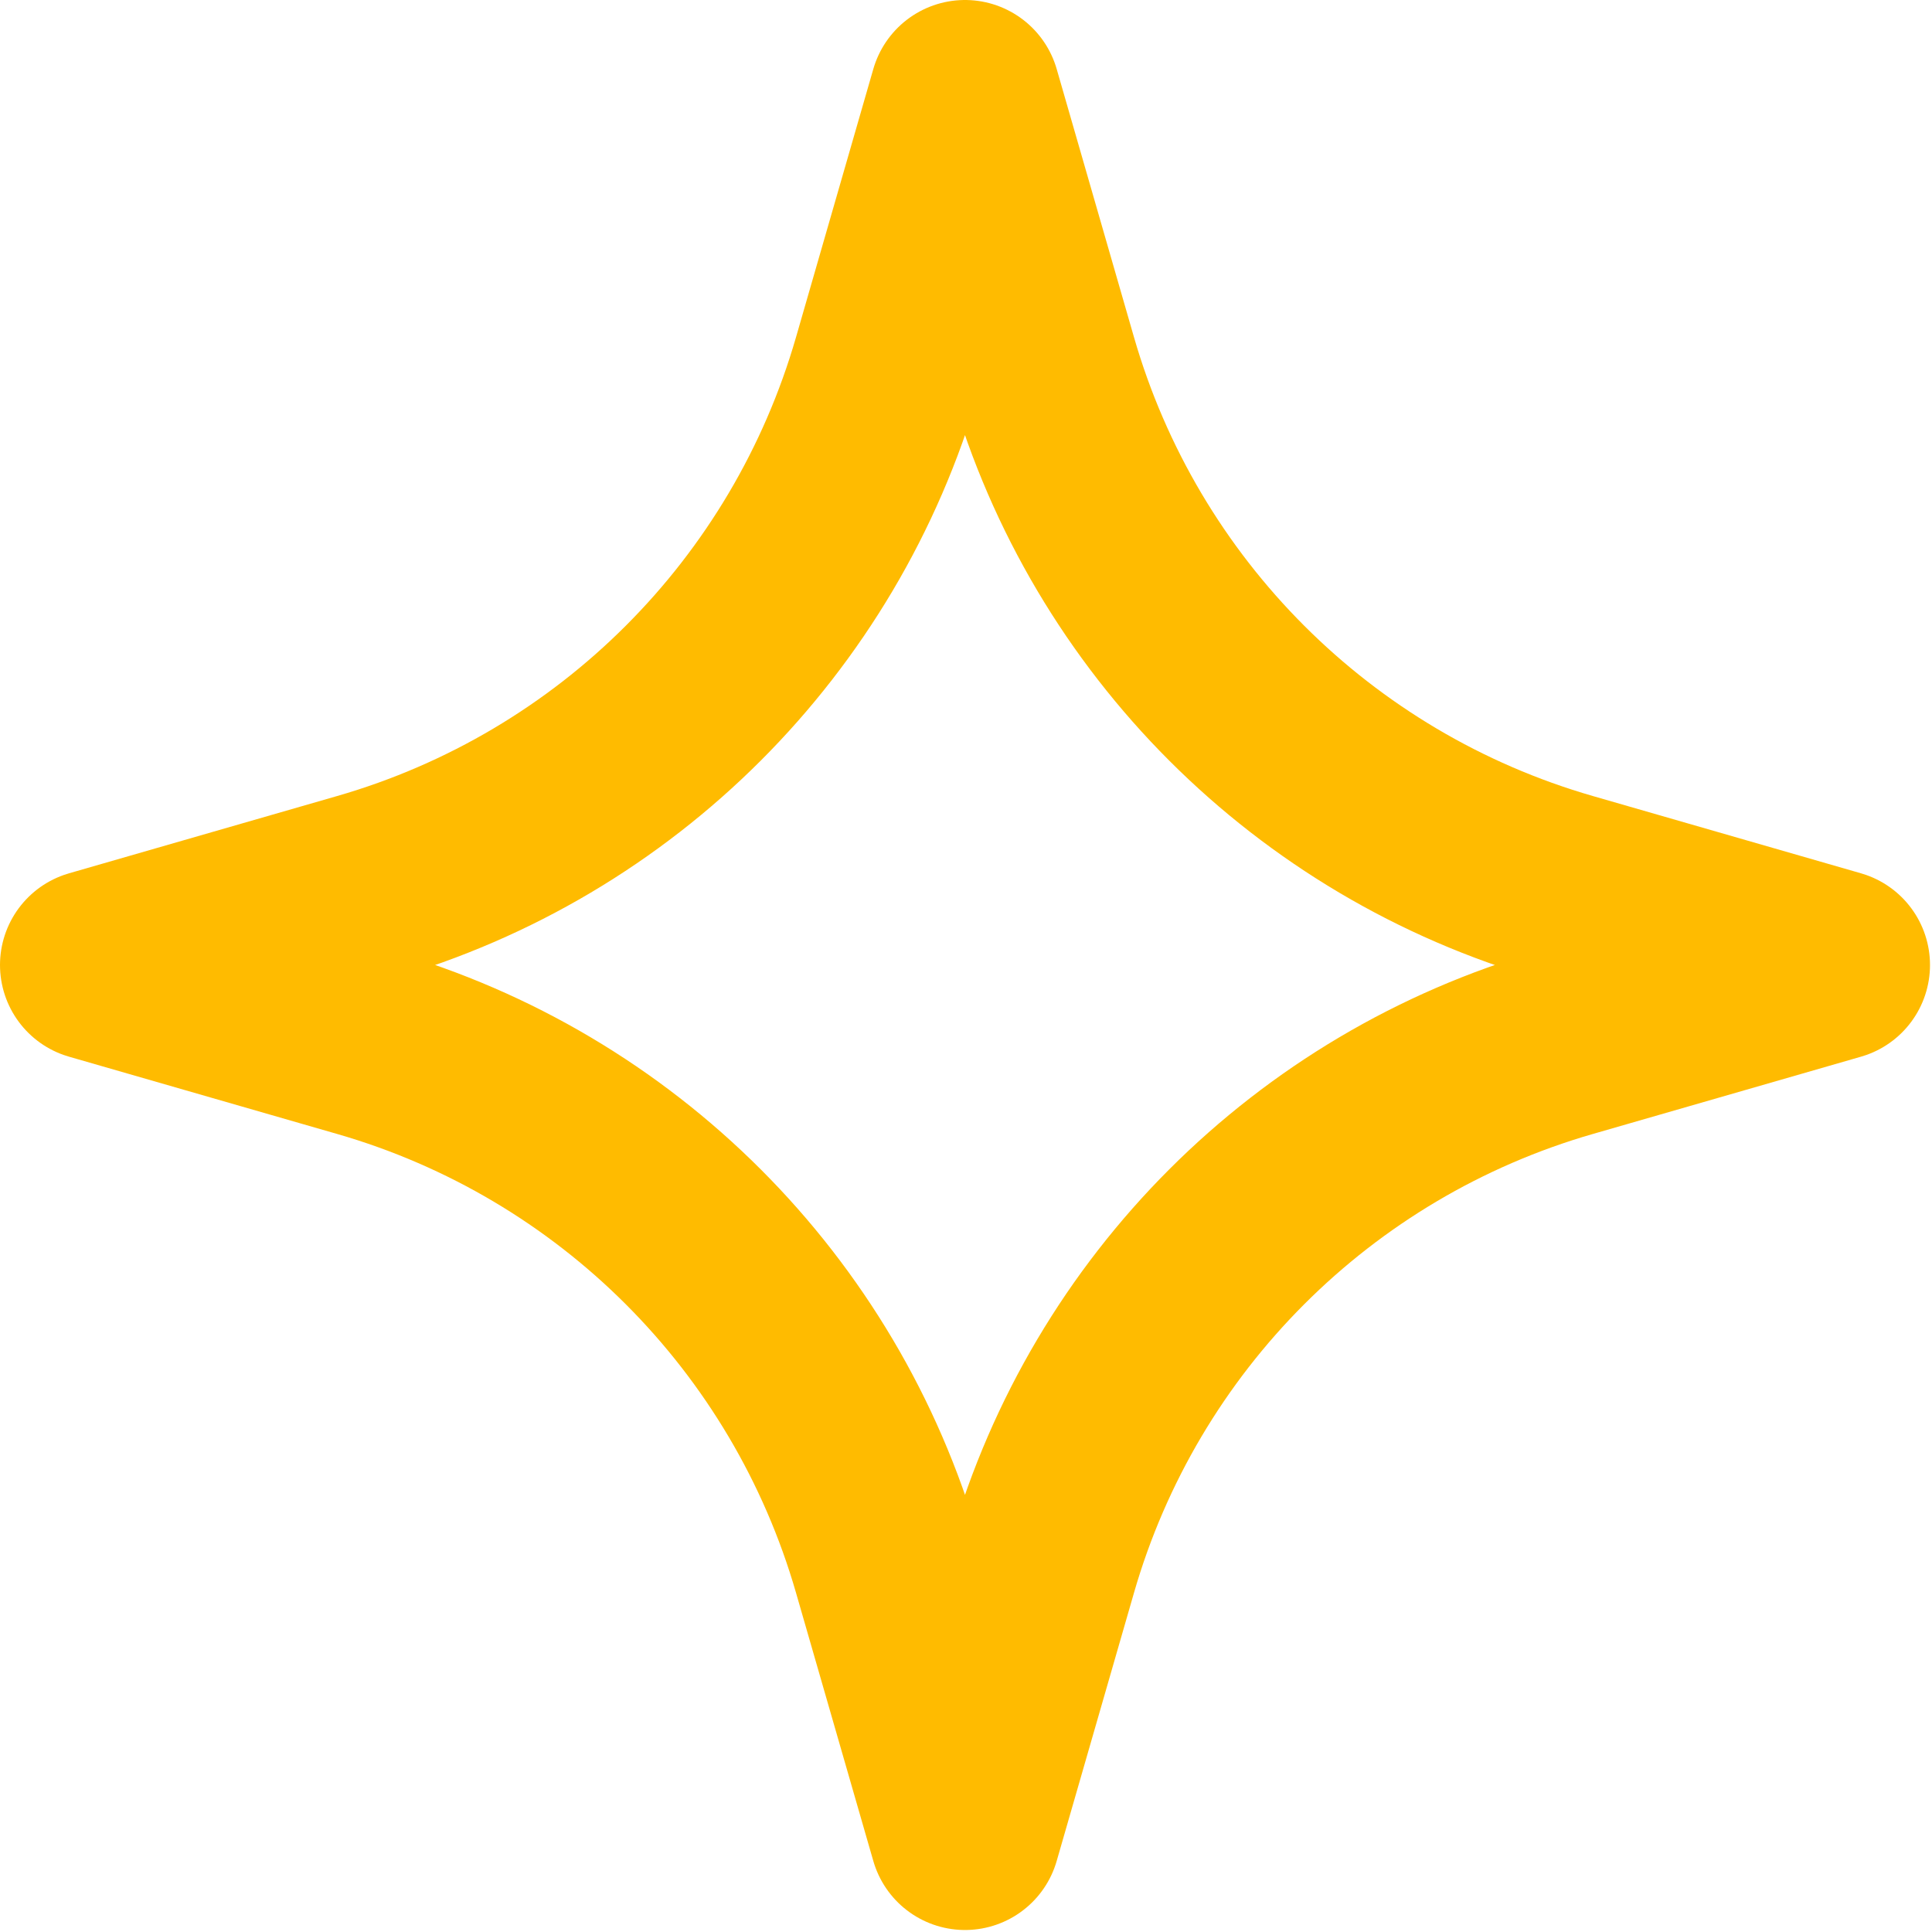 <svg width="405" height="405" viewBox="0 0 405 405" fill="none" xmlns="http://www.w3.org/2000/svg">
<path d="M186.084 76.226L202.29 20L218.497 76.226C233.796 129.297 275.284 170.785 328.355 186.084L384.581 202.29L328.355 218.497C275.284 233.796 233.796 275.284 218.497 328.355L202.29 384.581L186.084 328.355C170.785 275.284 129.297 233.796 76.226 218.497L20 202.29L76.226 186.084C129.297 170.785 170.785 129.297 186.084 76.226Z" stroke="#FFBB00" stroke-width="40" stroke-miterlimit="10" stroke-linecap="round" stroke-linejoin="round"/>
</svg>

